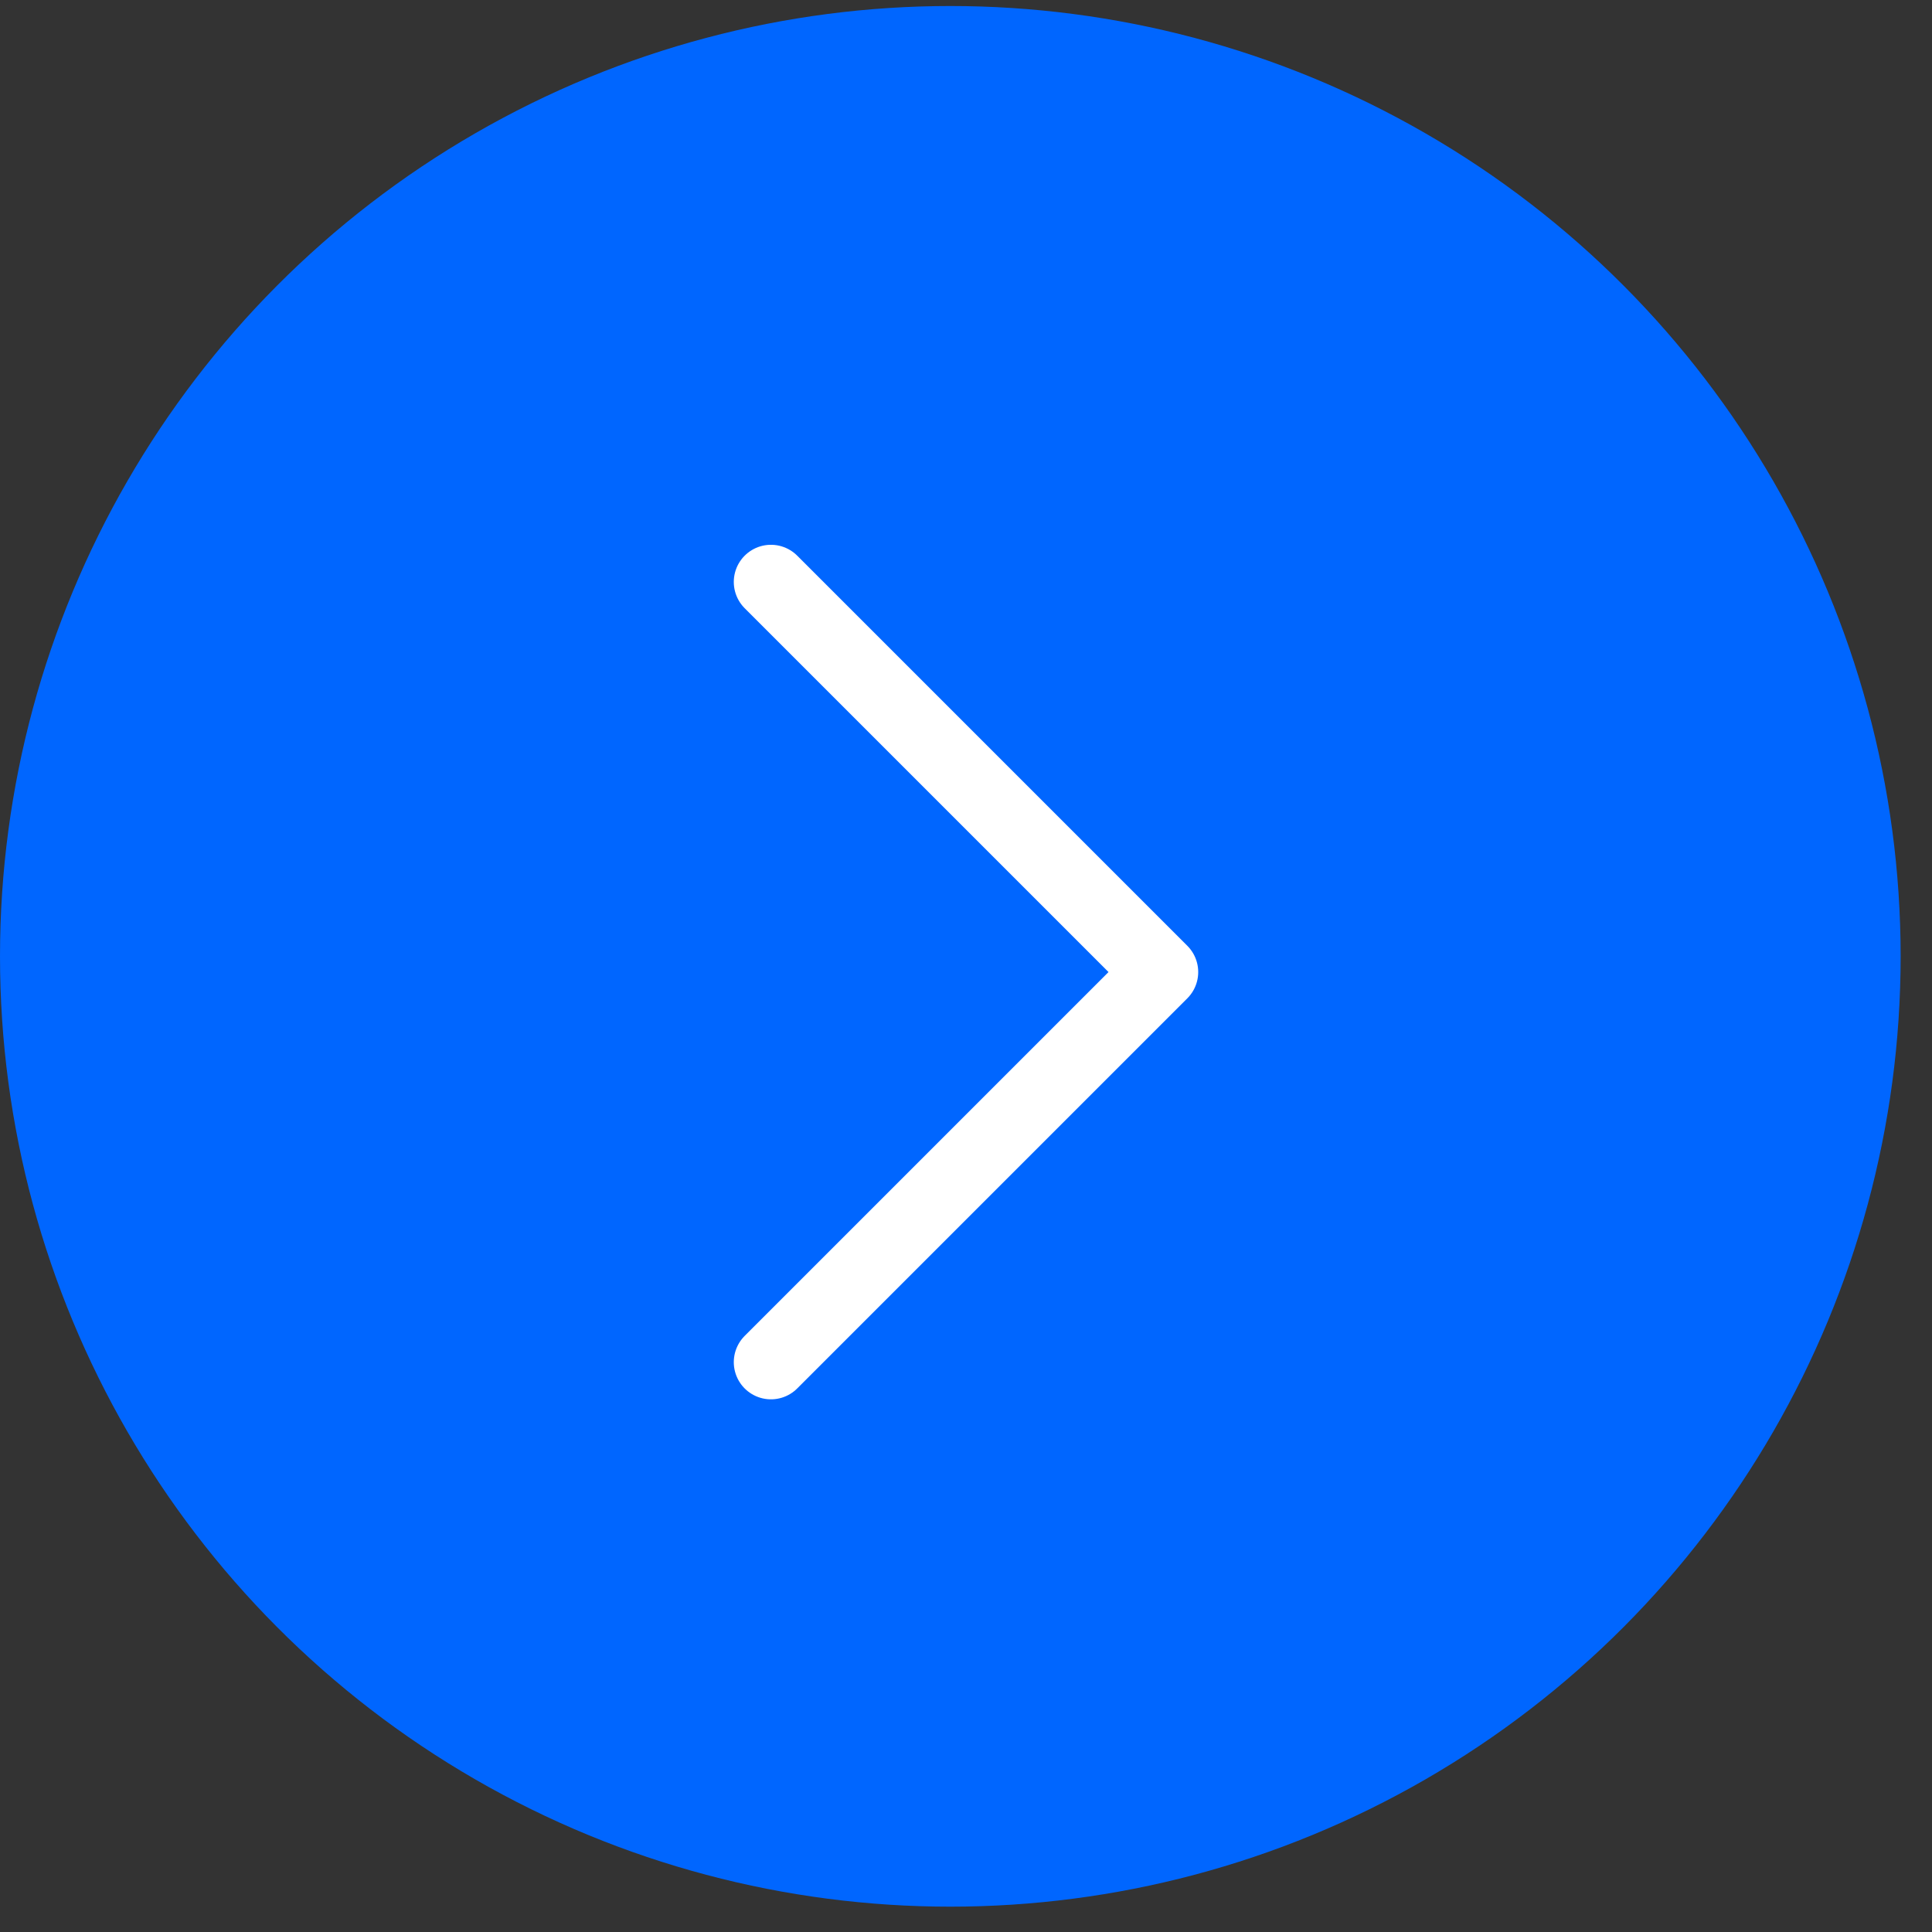 <svg width="52" height="52" viewBox="0 0 52 52" fill="none" xmlns="http://www.w3.org/2000/svg">
<rect x="0" y="0" width="52" height="52" fill="#333333" stroke="none"/>
<circle cx="25.578" cy="25.74" r="25.578" fill="#0066FF"/>
<path d="M20.75 36.663L31.25 26.163L20.75 15.663" stroke="white" stroke-width="2" stroke-linecap="round" stroke-linejoin="round"/>
</svg>
